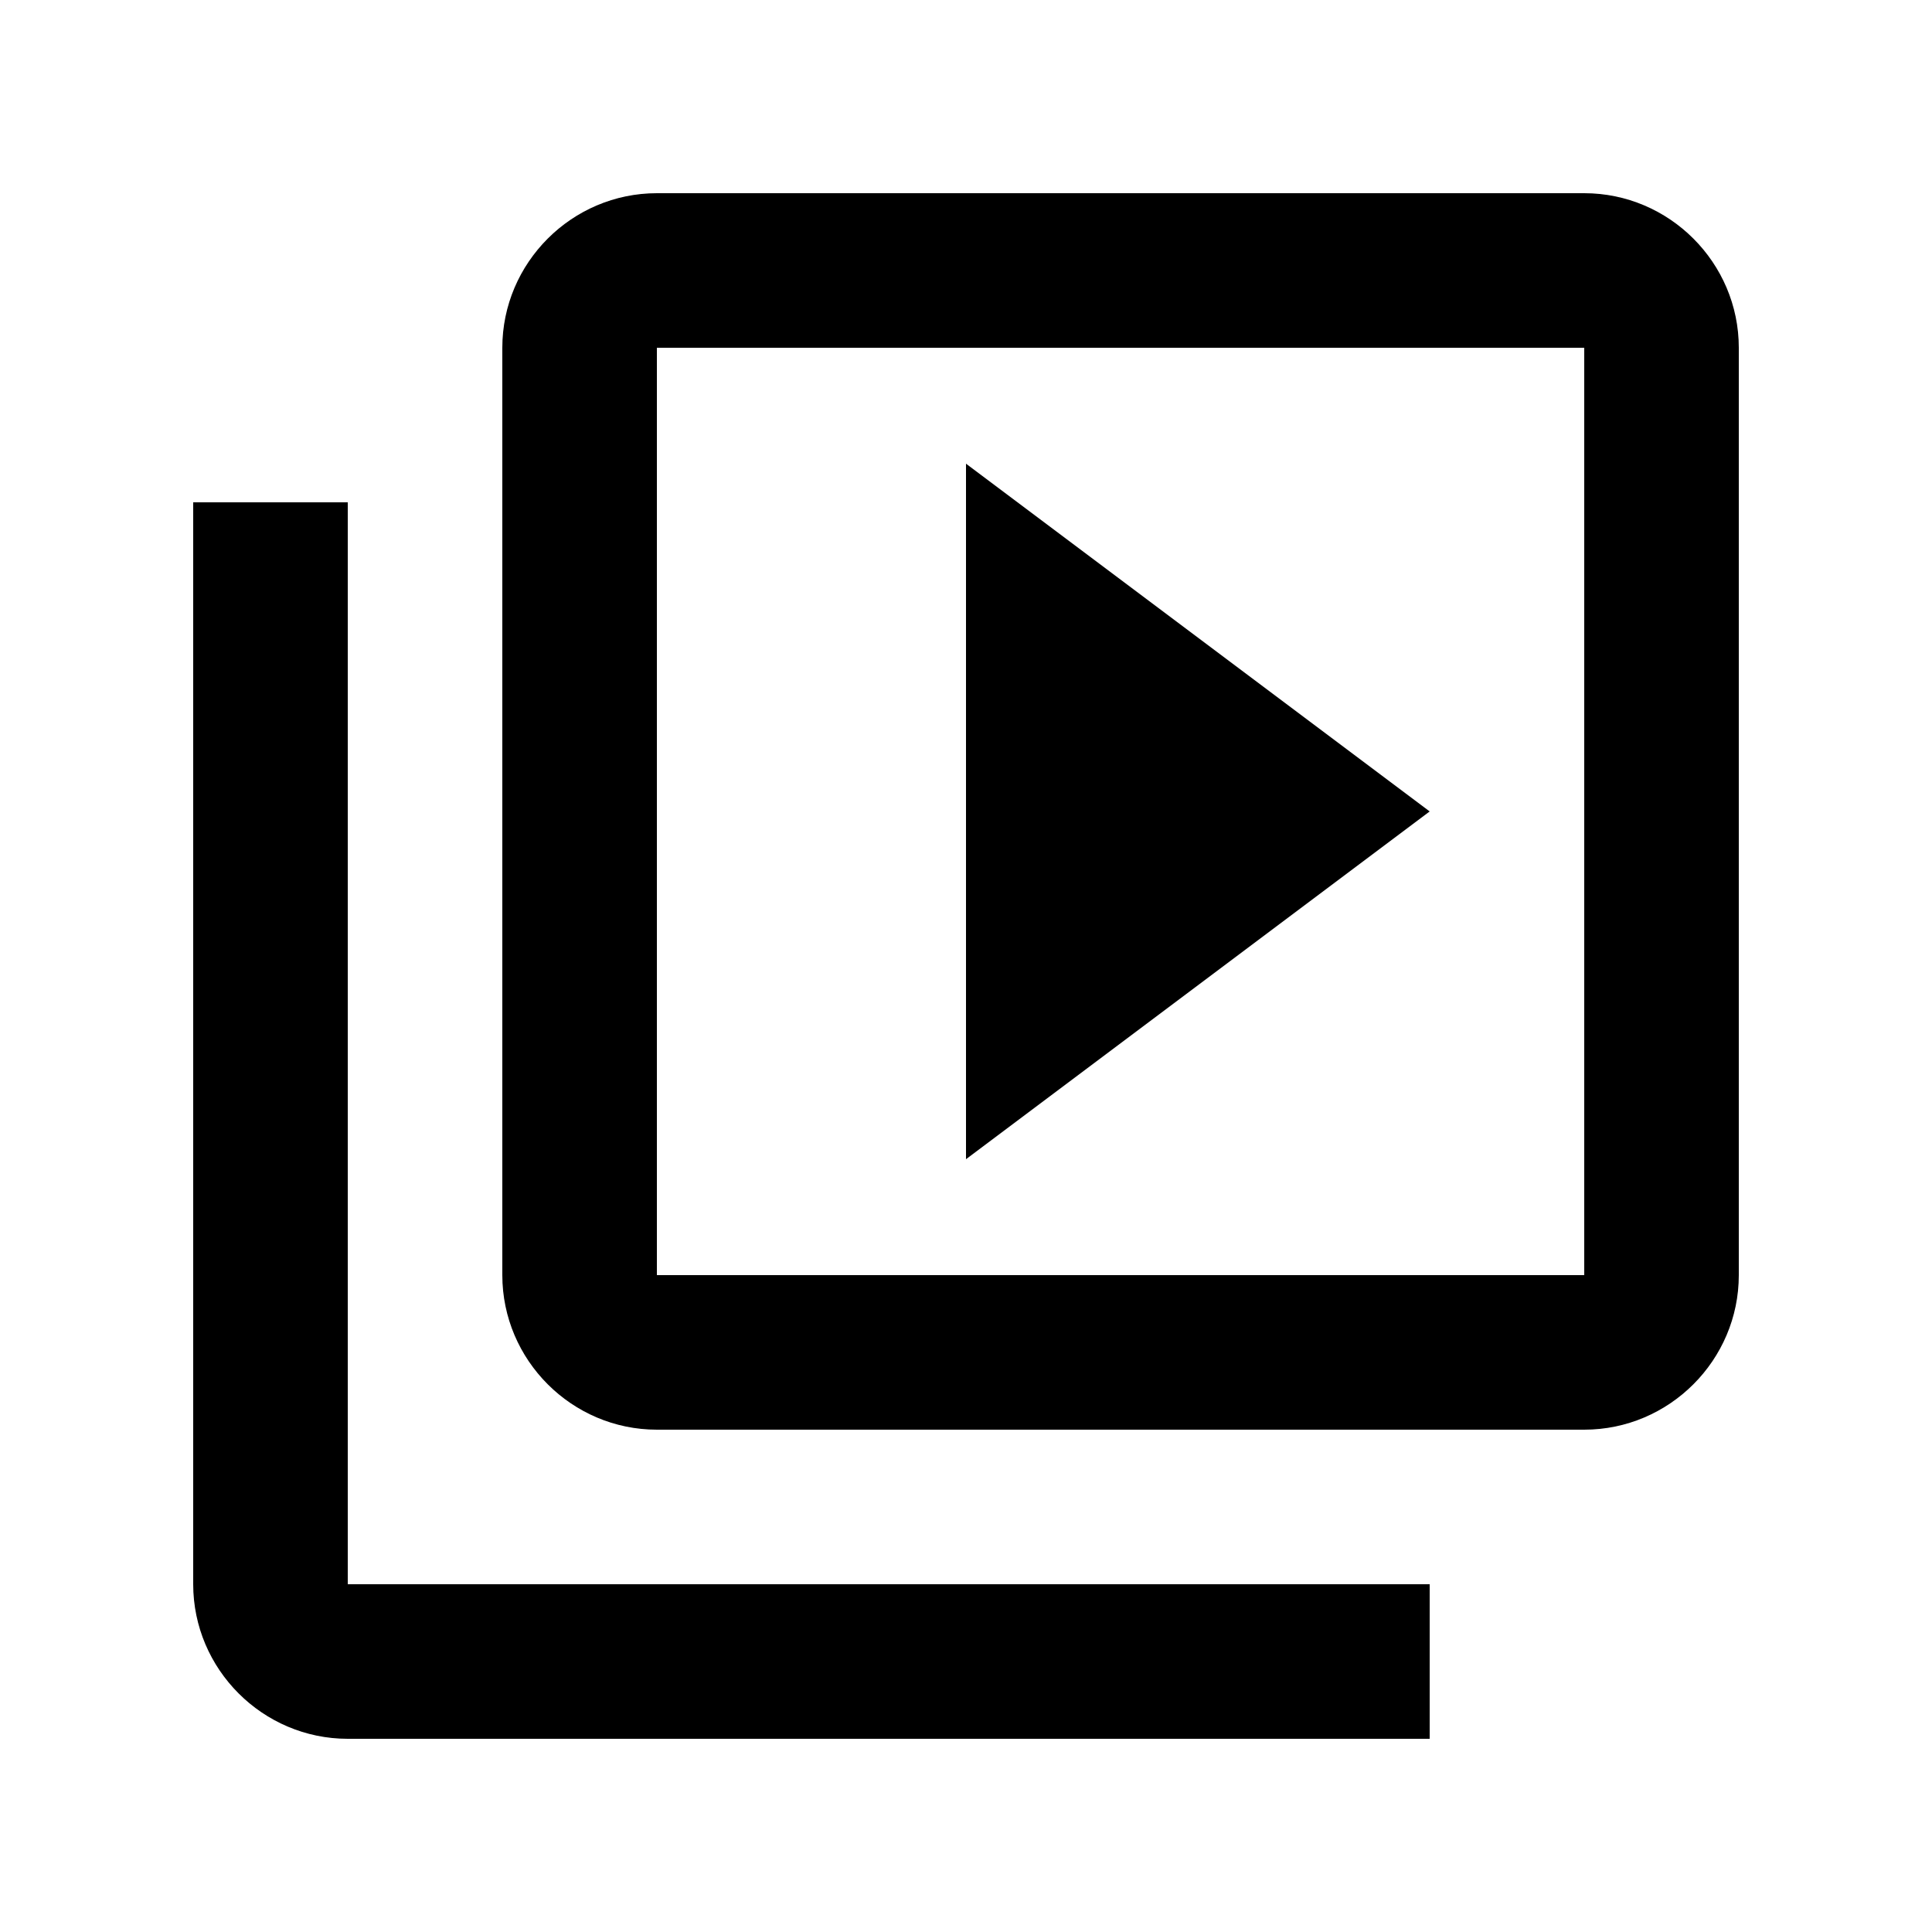 <svg width="30" height="30" viewBox="0 0 25 24" fill="none" xmlns="http://www.w3.org/2000/svg">
<path d="M4.5 6H2.5V20C2.5 21.1 3.4 22 4.5 22H18.5V20H4.5V6ZM20.5 2H8.5C7.4 2 6.5 2.9 6.5 4V16C6.5 17.1 7.4 18 8.5 18H20.5C21.6 18 22.5 17.1 22.5 16V4C22.5 2.9 21.6 2 20.5 2ZM20.5 16H8.5V4H20.5V16ZM12.5 5.5V14.5L18.5 10L12.5 5.5Z" fill="black"/>
</svg>
